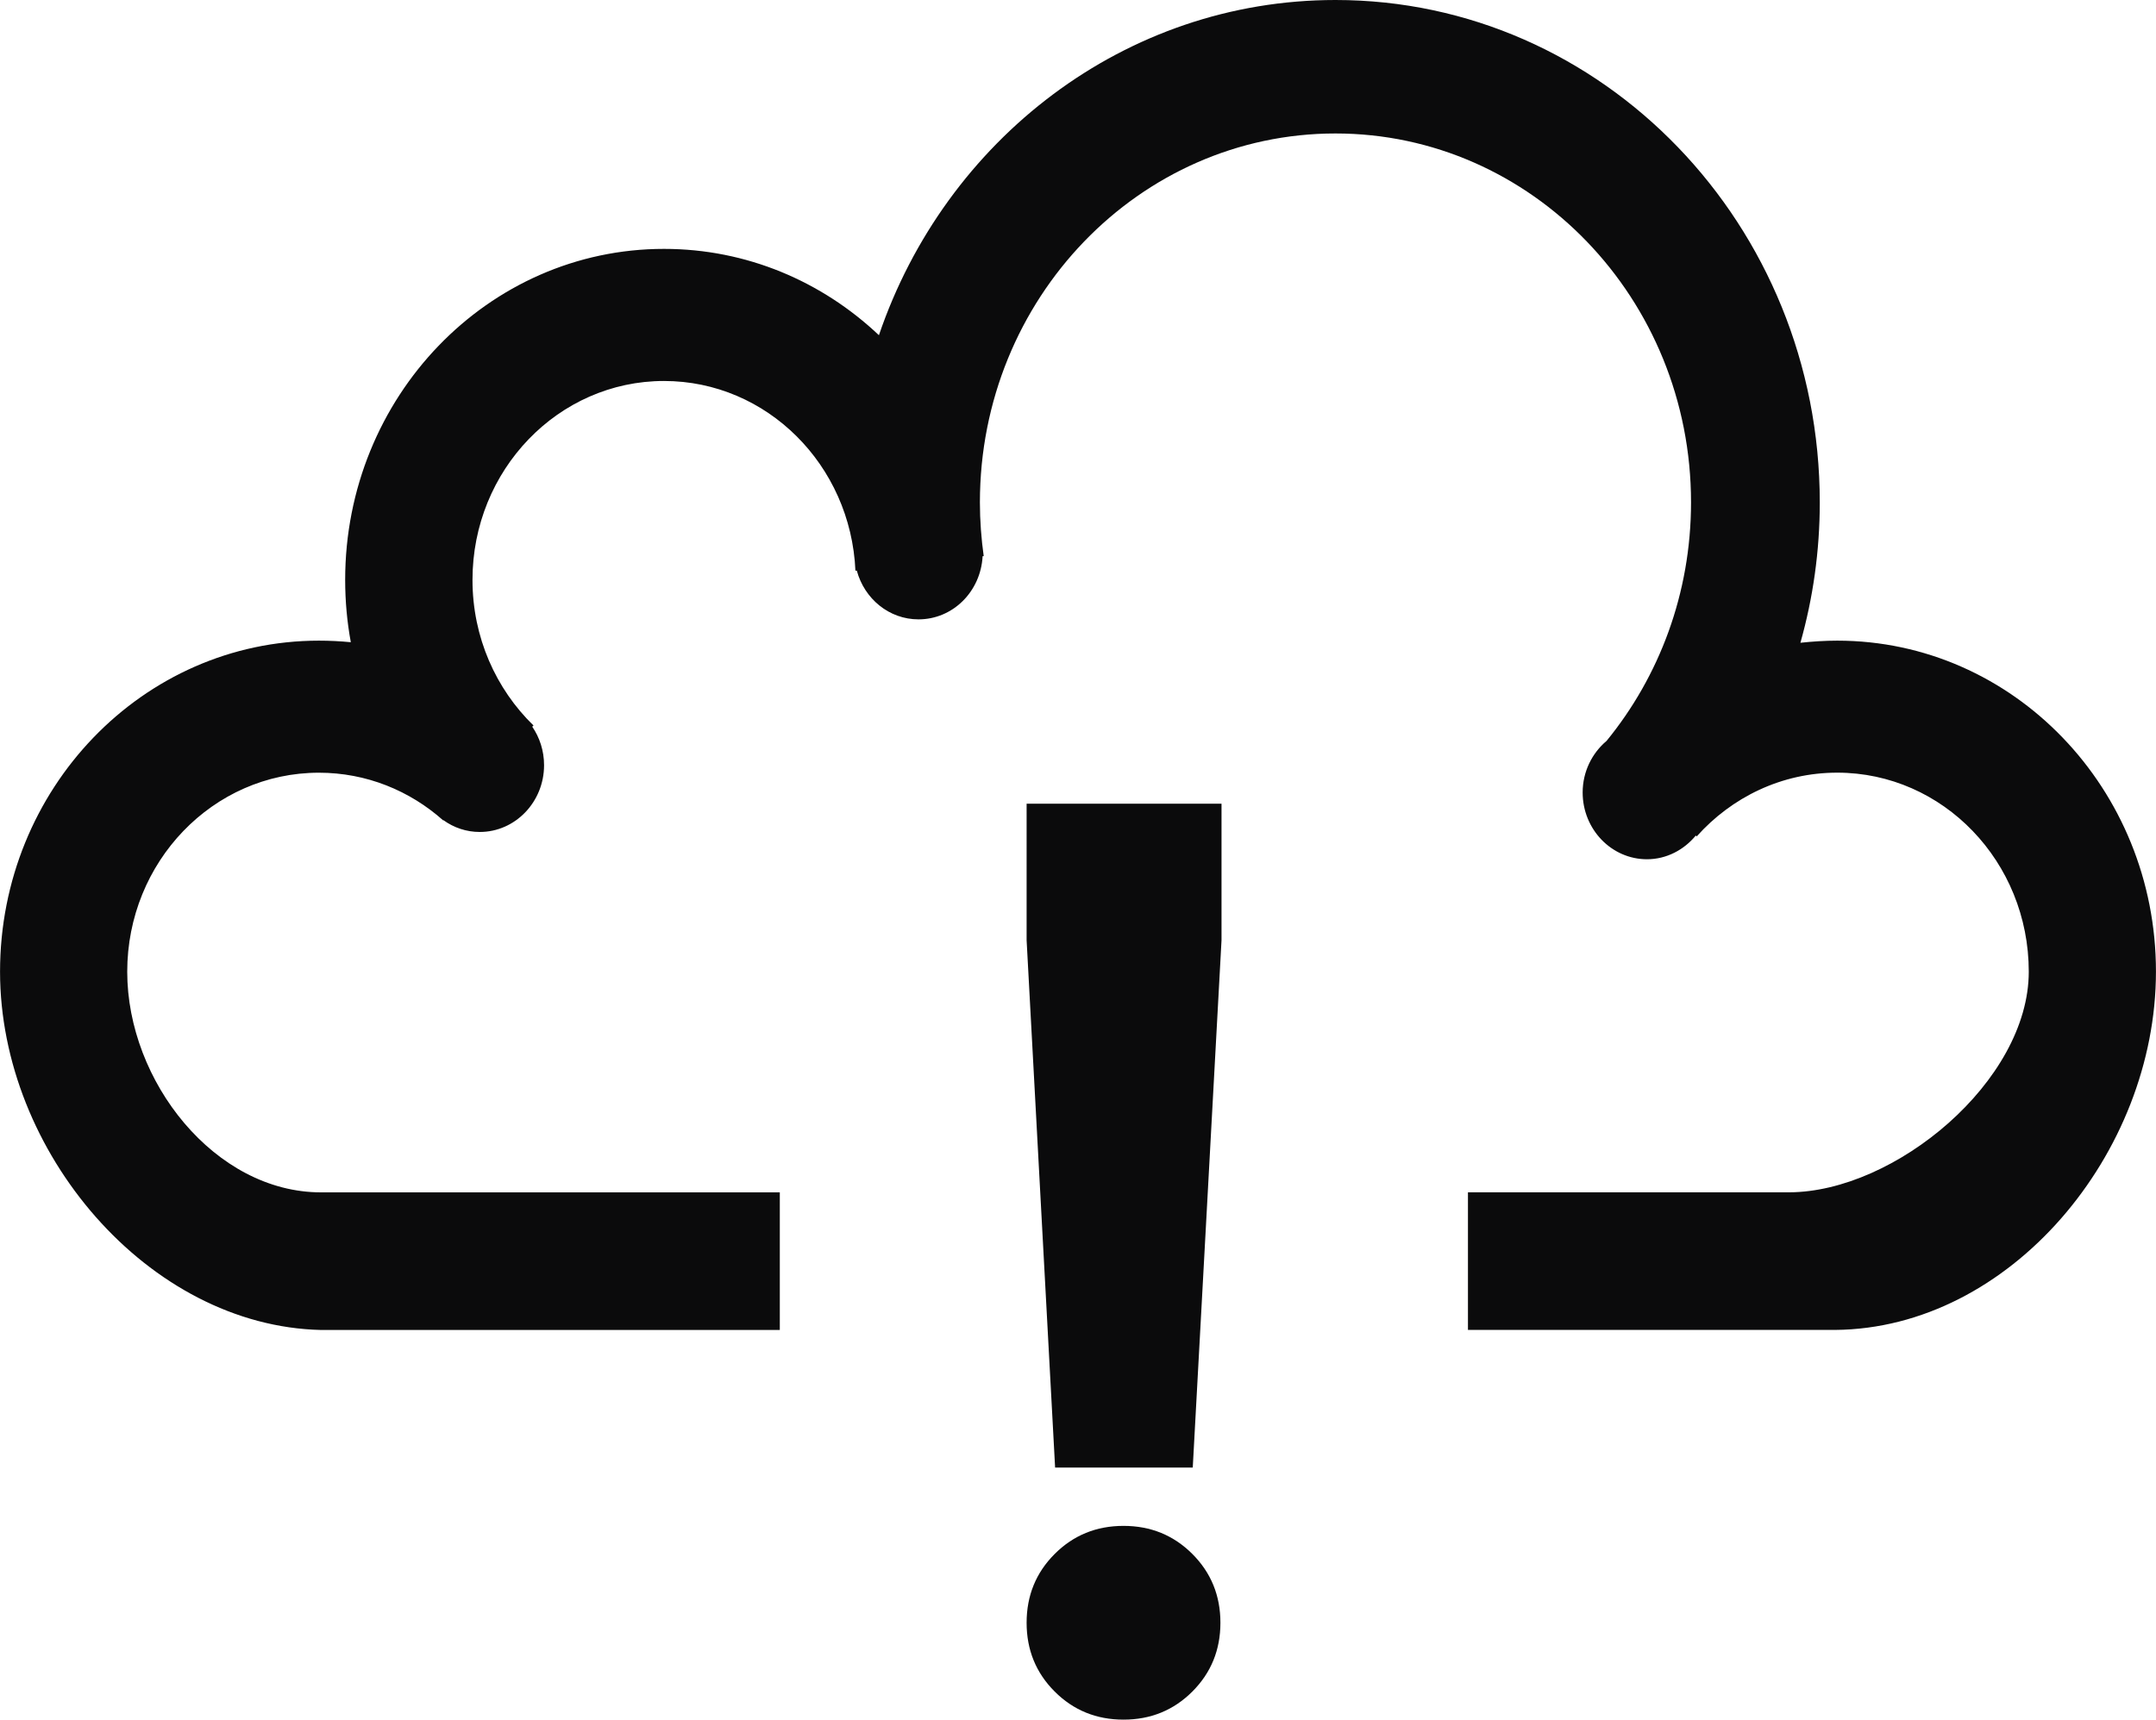 <?xml version="1.0" encoding="utf-8"?>
<!-- Generator: Adobe Illustrator 16.0.0, SVG Export Plug-In . SVG Version: 6.00 Build 0)  -->
<!DOCTYPE svg PUBLIC "-//W3C//DTD SVG 1.1 Tiny//EN" "http://www.w3.org/Graphics/SVG/1.1/DTD/svg11-tiny.dtd">
<svg version="1.1" baseProfile="tiny" id="Warstwa_1"
	 xmlns="http://www.w3.org/2000/svg" xmlns:xlink="http://www.w3.org/1999/xlink" x="0px" y="0px" width="46.99px" height="37.49px"
	 viewBox="0 0 46.99 37.49" xml:space="preserve">
<g>
	<path fill="#0B0B0C" d="M40.043,13.967c-0.272,0-0.537,0.018-0.803,0.046c0.274-0.97,0.422-1.998,0.422-3.058
		C39.662,4.905,34.935,0,29.107,0c-4.595,0-8.504,3.051-9.951,7.308c-1.238-1.171-2.881-1.882-4.684-1.882
		c-3.838,0-6.949,3.23-6.949,7.215c0,0.468,0.042,0.919,0.123,1.36c-0.228-0.022-0.46-0.034-0.695-0.034
		c-3.84,0-6.95,3.231-6.95,7.216c0,3.929,3.231,7.726,6.995,7.812h10v-3c0,0-9.257,0-10,0c-2.308,0-4.223-2.416-4.223-4.81
		c0-2.396,1.87-4.339,4.178-4.339c1.036,0,1.982,0.392,2.709,1.04l0.005-0.005c0.226,0.163,0.499,0.257,0.791,0.257
		c0.773,0,1.402-0.653,1.402-1.456c0-0.313-0.096-0.604-0.258-0.84l0.028-0.025c-0.818-0.796-1.33-1.922-1.33-3.174
		c0-2.394,1.87-4.337,4.174-4.337c2.243,0,4.071,1.833,4.172,4.135l0.03-0.001c0.165,0.612,0.701,1.063,1.345,1.063
		c0.75,0,1.357-0.608,1.397-1.377l0.024-0.002c-0.053-0.381-0.083-0.772-0.083-1.172c0-4.439,3.473-8.042,7.75-8.042
		c4.277,0,7.749,3.603,7.749,8.042c0,1.984-0.694,3.798-1.841,5.201c-0.315,0.265-0.521,0.669-0.521,1.124
		c0,0.804,0.629,1.456,1.402,1.456c0.427,0,0.808-0.206,1.064-0.517l0.019,0.019c0.765-0.855,1.853-1.39,3.063-1.39
		c2.307,0,4.175,1.943,4.175,4.339c0,2.388-2.921,4.805-5.223,4.81h-7v3h8c3.813-0.029,6.995-3.846,6.995-7.812
		C46.99,17.198,43.879,13.967,40.043,13.967z M22.375,20.498l0.621,11.496h3l0.627-11.496v-2.976h-4.248V20.498z M24.487,33.266
		c-0.592,0-1.092,0.204-1.5,0.612c-0.408,0.408-0.612,0.908-0.612,1.5s0.204,1.092,0.612,1.5c0.408,0.408,0.908,0.612,1.5,0.612
		c0.592,0,1.092-0.204,1.5-0.612c0.408-0.408,0.612-0.908,0.612-1.5s-0.204-1.092-0.612-1.5
		C25.579,33.47,25.079,33.266,24.487,33.266z"/>
</g>
</svg>
